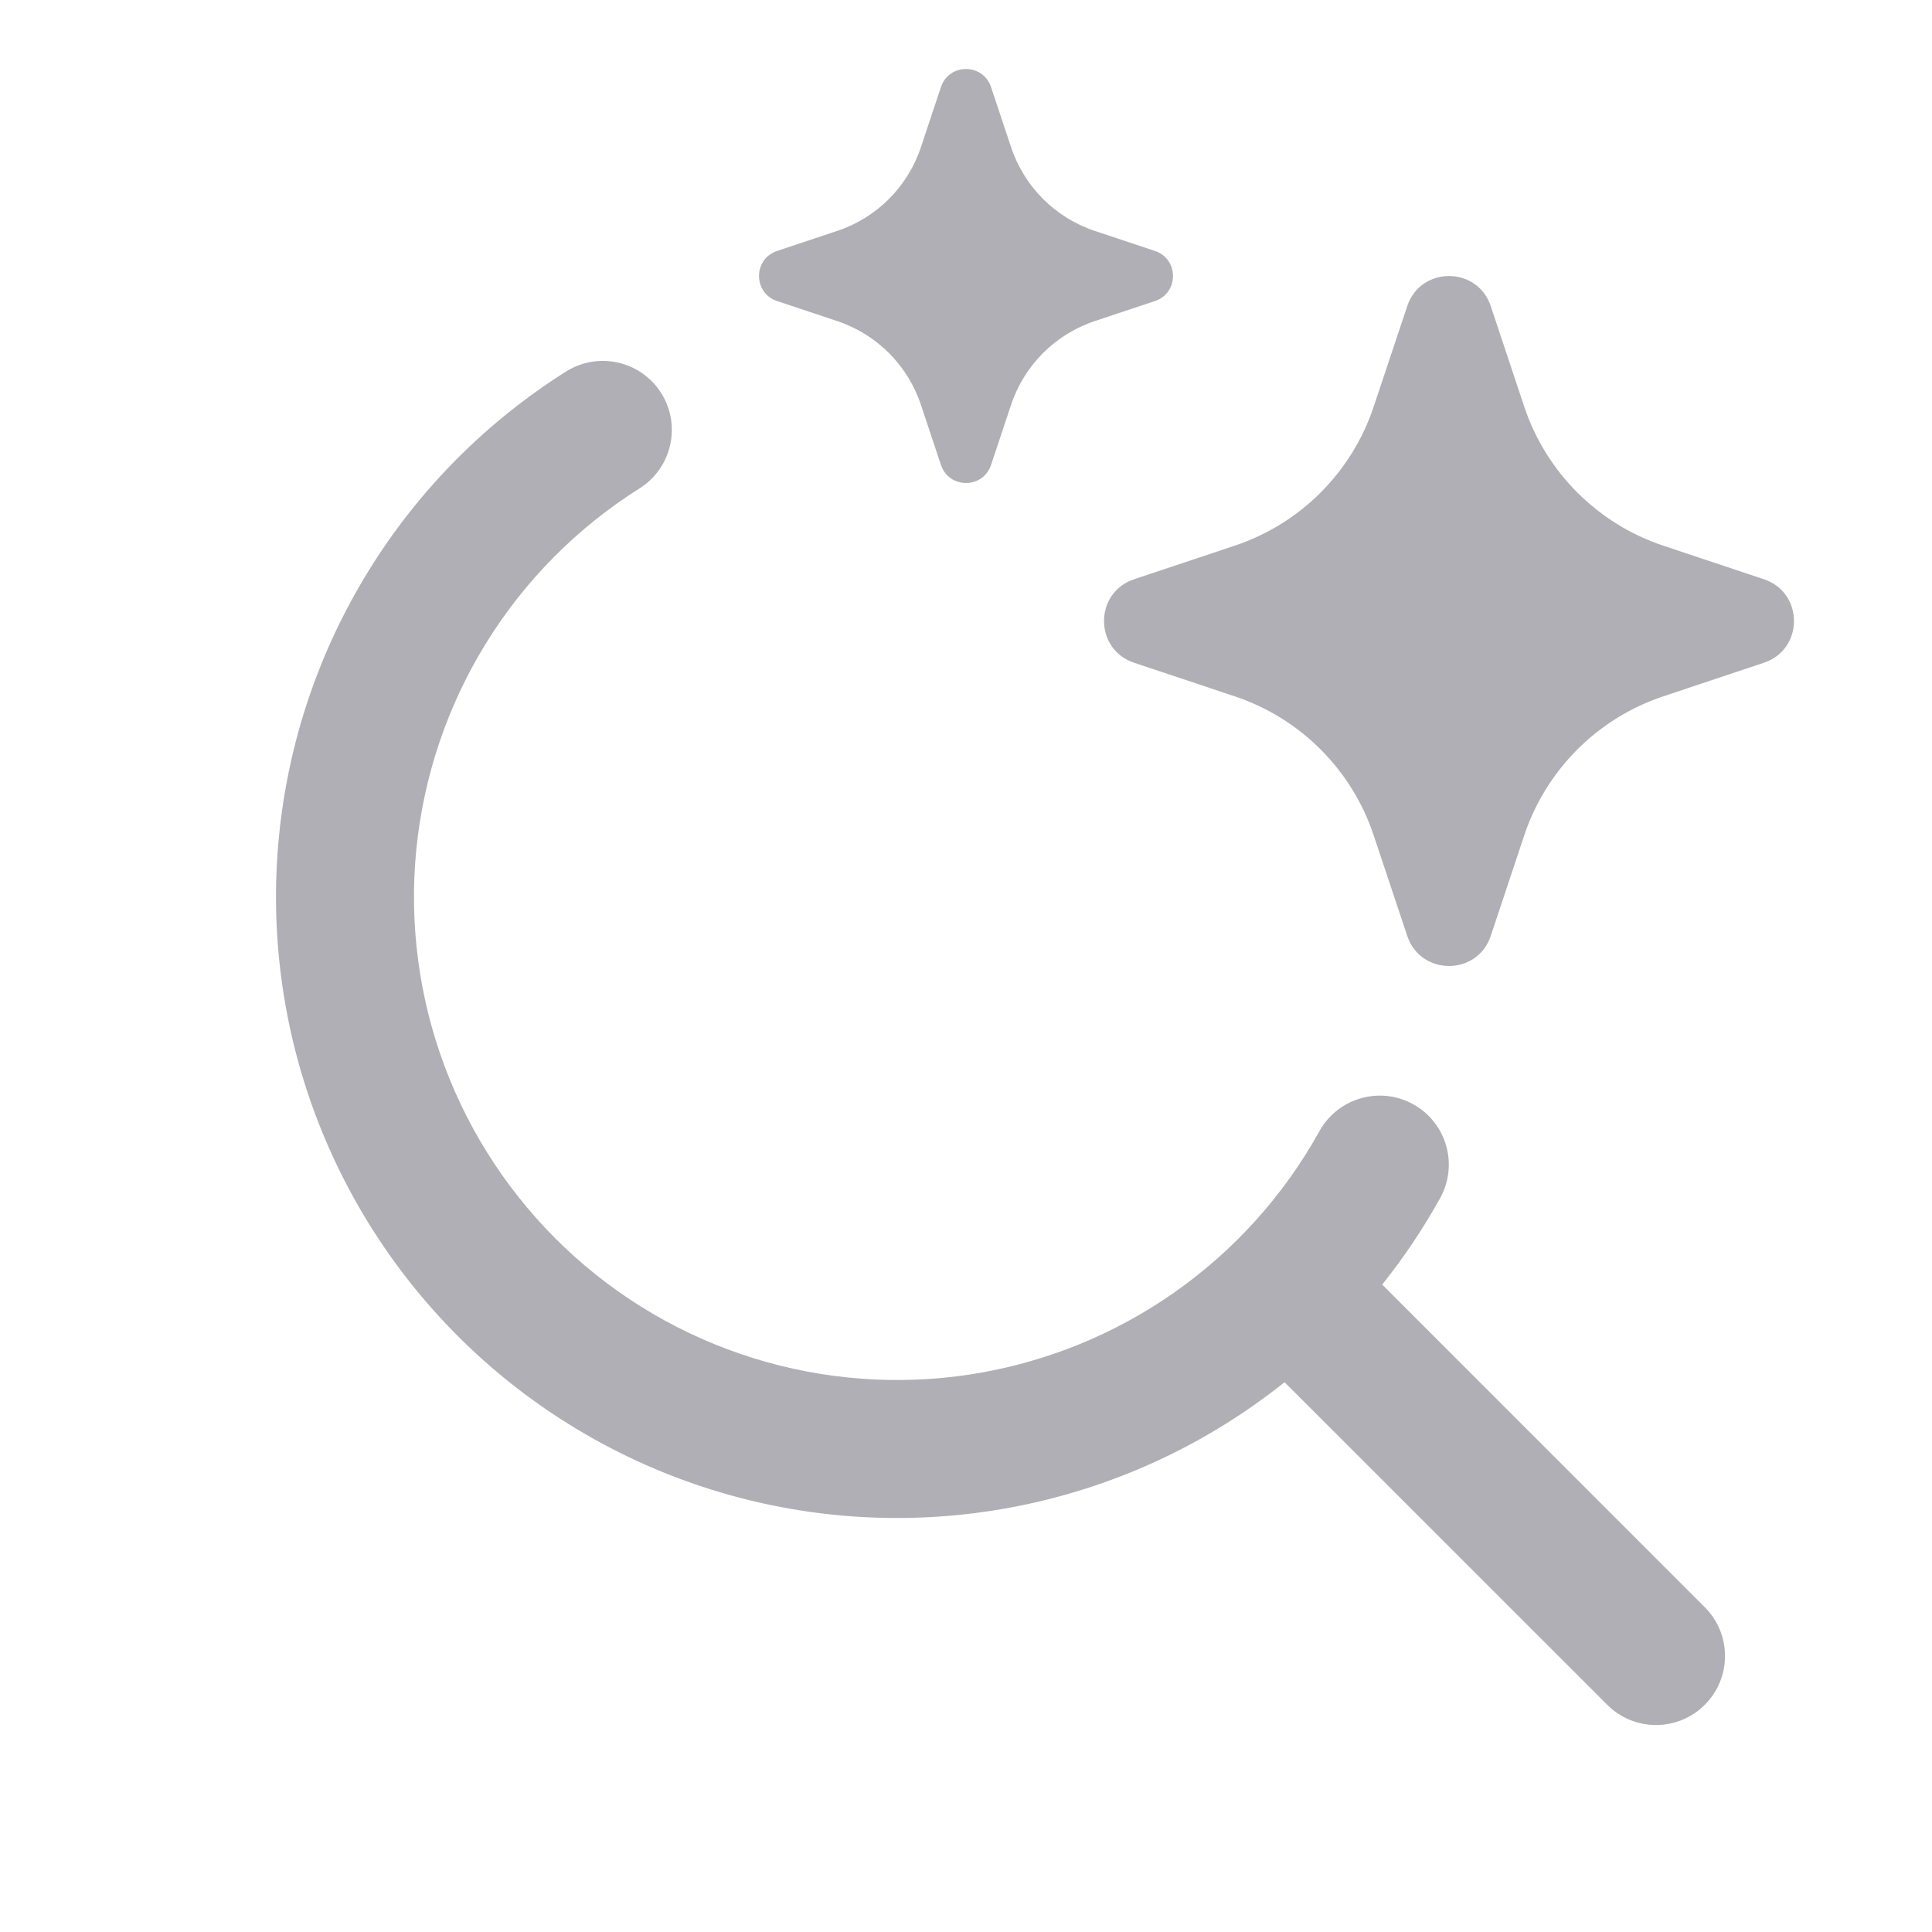 <svg width="28" height="28" viewBox="0 0 28 28" fill="none" xmlns="http://www.w3.org/2000/svg">
<path d="M13.637 1.262C13.753 0.913 14.247 0.913 14.363 1.262L14.654 2.135C14.845 2.707 15.293 3.155 15.865 3.346L16.738 3.637C17.087 3.753 17.087 4.247 16.738 4.363L15.865 4.654C15.293 4.845 14.845 5.293 14.654 5.865L14.363 6.738C14.247 7.087 13.753 7.087 13.637 6.738L13.346 5.865C13.155 5.293 12.707 4.845 12.135 4.654L11.262 4.363C10.913 4.247 10.913 3.753 11.262 3.637L12.135 3.346C12.707 3.155 13.155 2.707 13.346 2.135L13.637 1.262Z" fill="#B0AFB5"/>
<path d="M20.395 4.436C20.589 3.855 21.411 3.855 21.605 4.436L22.09 5.892C22.408 6.845 23.155 7.592 24.108 7.909L25.564 8.395C26.145 8.589 26.145 9.411 25.564 9.605L24.108 10.091C23.155 10.408 22.408 11.155 22.09 12.108L21.605 13.564C21.411 14.145 20.589 14.145 20.395 13.564L19.909 12.108C19.592 11.155 18.845 10.408 17.892 10.091L16.436 9.605C15.855 9.411 15.855 8.589 16.436 8.395L17.892 7.909C18.845 7.592 19.592 6.845 19.909 5.892L20.395 4.436Z" fill="#B0AFB5"/>
<path d="M20.032 18.617C20.345 18.225 20.627 17.805 20.872 17.363C21.139 16.88 20.965 16.272 20.482 16.004C19.999 15.736 19.39 15.911 19.122 16.394C18.605 17.327 17.881 18.13 17.005 18.741C16.13 19.352 15.126 19.754 14.071 19.918C13.016 20.081 11.938 20.001 10.918 19.683C9.899 19.366 8.966 18.82 8.19 18.086C7.415 17.352 6.817 16.451 6.443 15.451C6.069 14.451 5.929 13.379 6.033 12.317C6.138 11.255 6.483 10.23 7.044 9.322C7.605 8.413 8.367 7.646 9.27 7.077C9.737 6.782 9.877 6.165 9.583 5.698C9.289 5.23 8.671 5.09 8.204 5.384C7.043 6.116 6.064 7.103 5.343 8.271C4.621 9.439 4.177 10.756 4.043 12.122C3.909 13.488 4.089 14.866 4.57 16.152C5.051 17.438 5.819 18.596 6.816 19.539C7.813 20.482 9.013 21.185 10.324 21.593C11.634 22.001 13.021 22.104 14.377 21.894C15.733 21.684 17.024 21.167 18.149 20.381C18.309 20.27 18.465 20.153 18.617 20.032L23.293 24.707C23.683 25.098 24.317 25.098 24.707 24.707C25.098 24.317 25.098 23.683 24.707 23.293L20.032 18.617Z" fill="#B0AFB5"/>
</svg>
